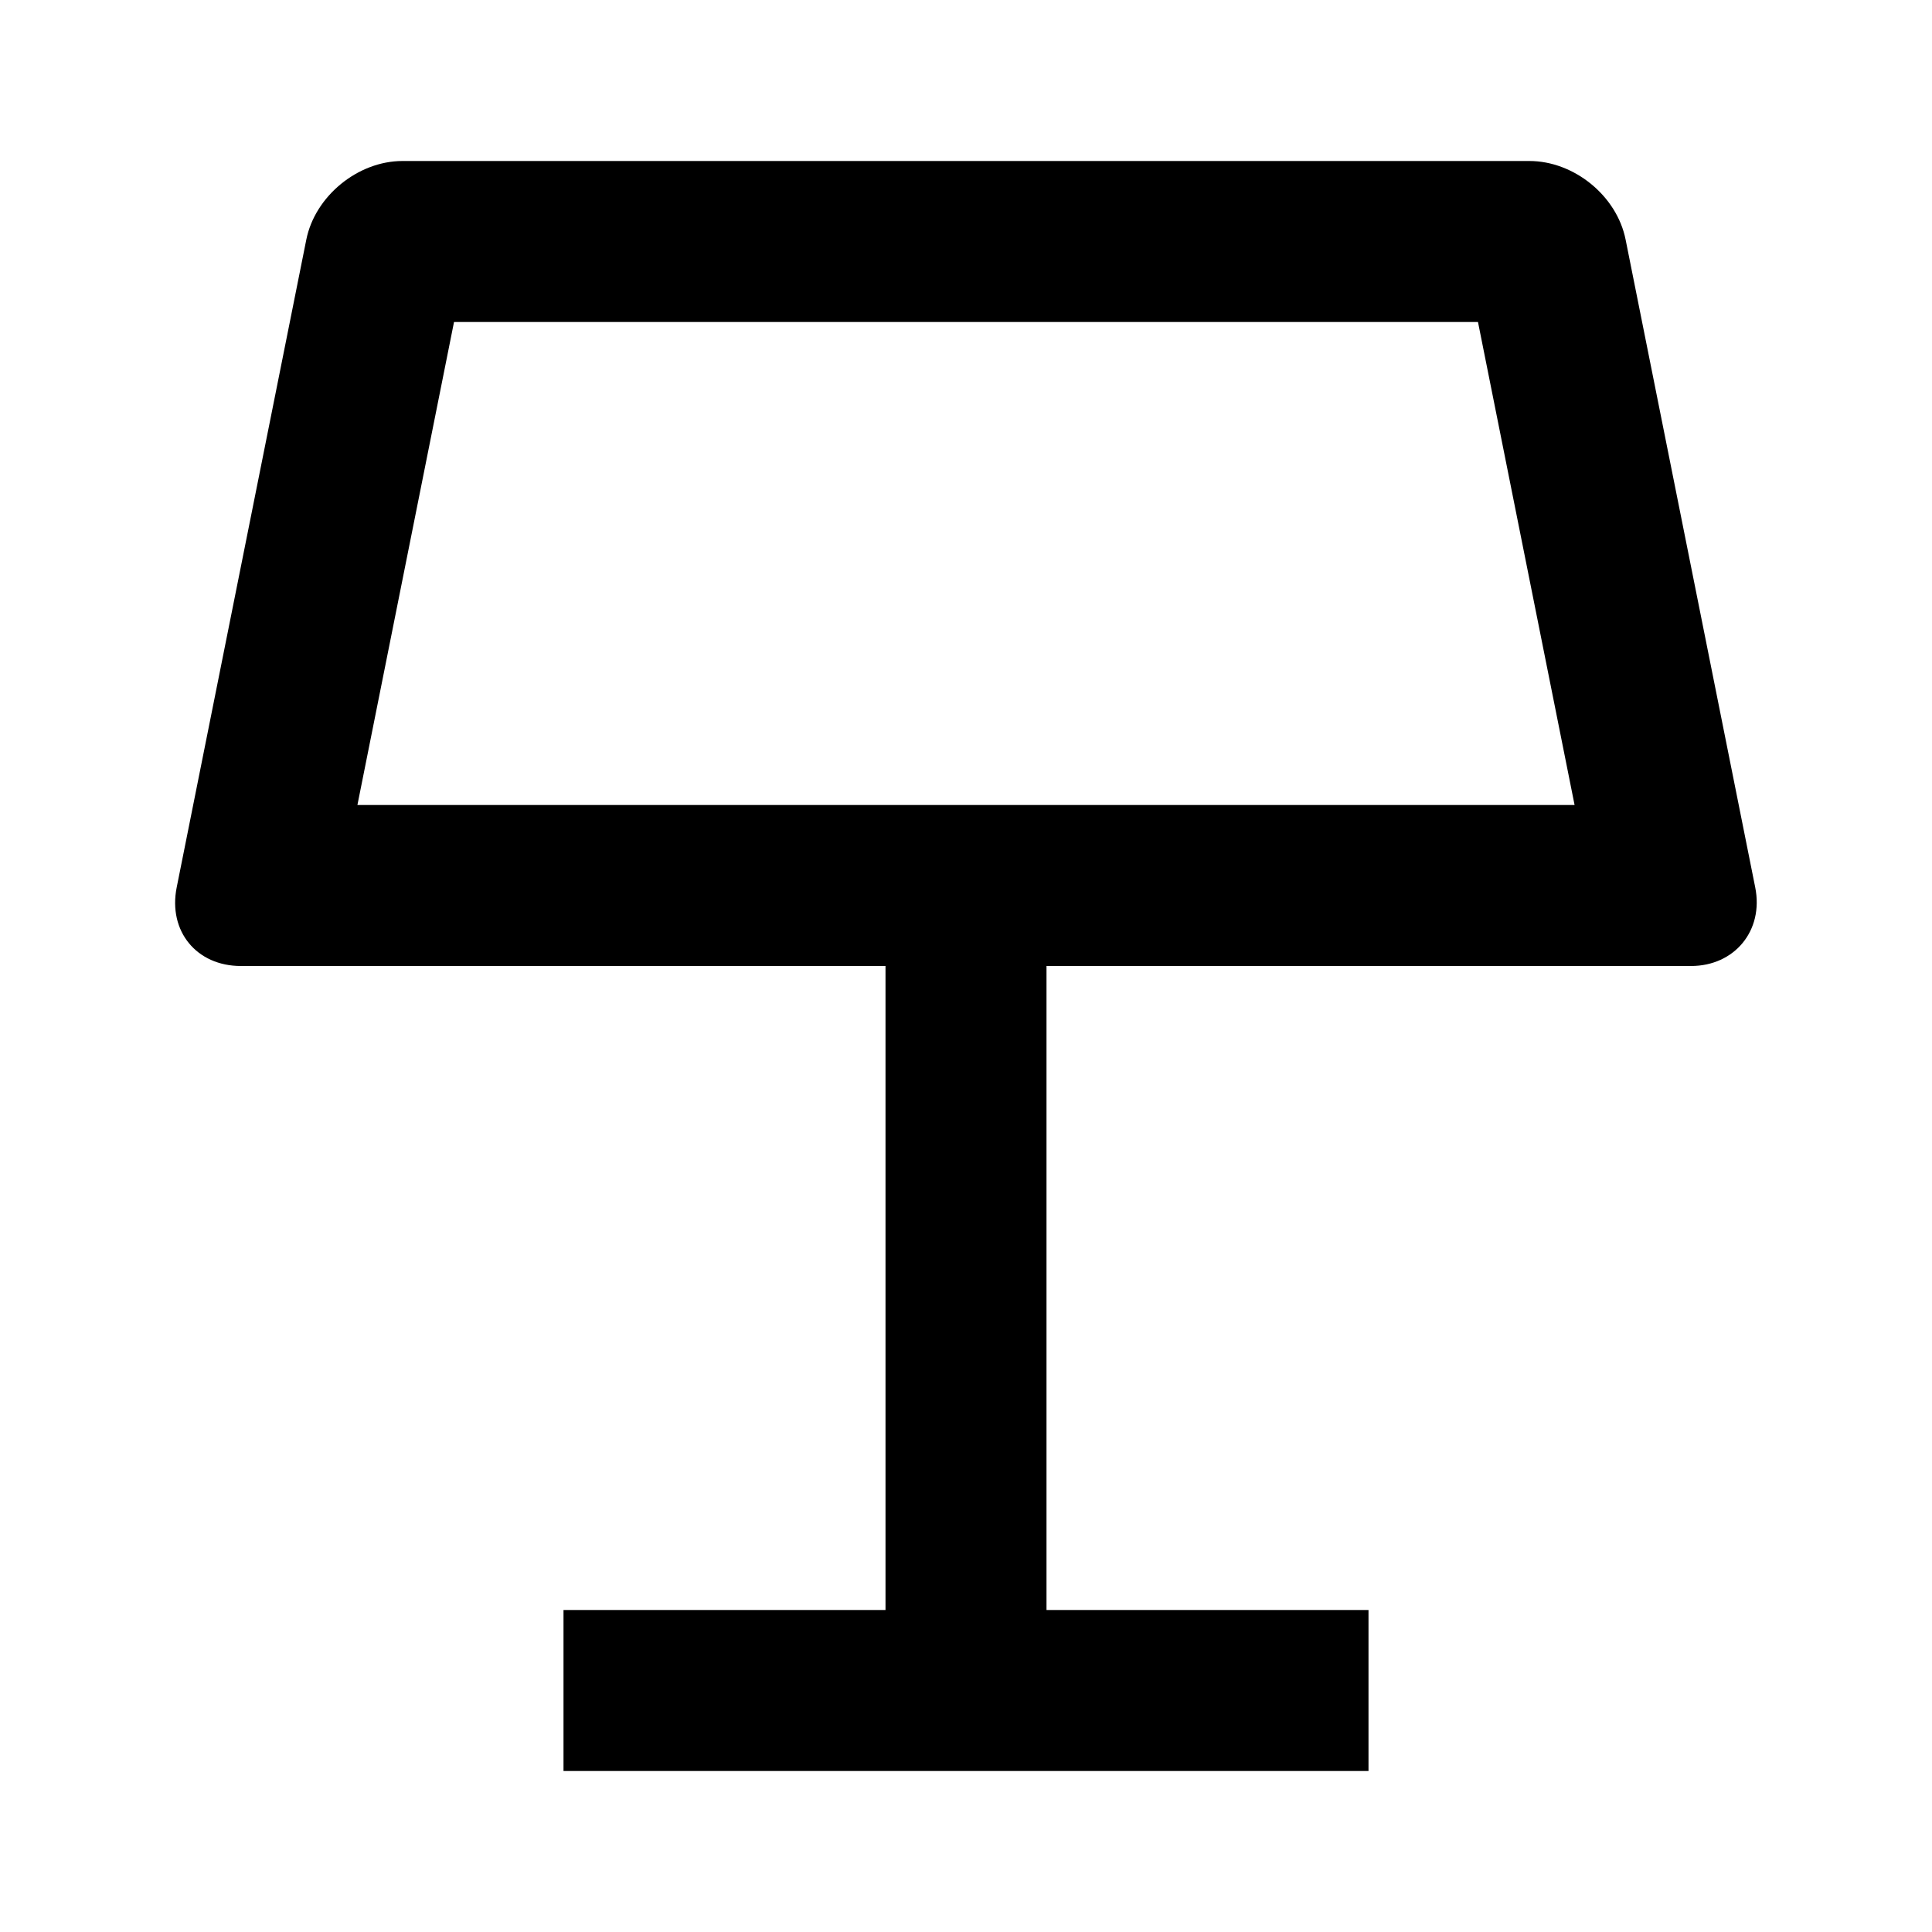 <svg xmlns="http://www.w3.org/2000/svg" width="100%" height="100%" viewBox="0 0 24 24"><path d="M4.44 10h15.12l-1.2-6H5.64l-1.2 6zM13 12v8h4v2H7v-2h4v-8H2.992c-0.548 0-0.906-0.43-0.797-0.977l1.61-8.046C3.913 2.437 4.445 2 5 2h13.998c0.553 0 1.087 0.43 1.196 0.977l1.61 8.046c0.108 0.54-0.26 0.977-0.797 0.977H13z" /></svg>